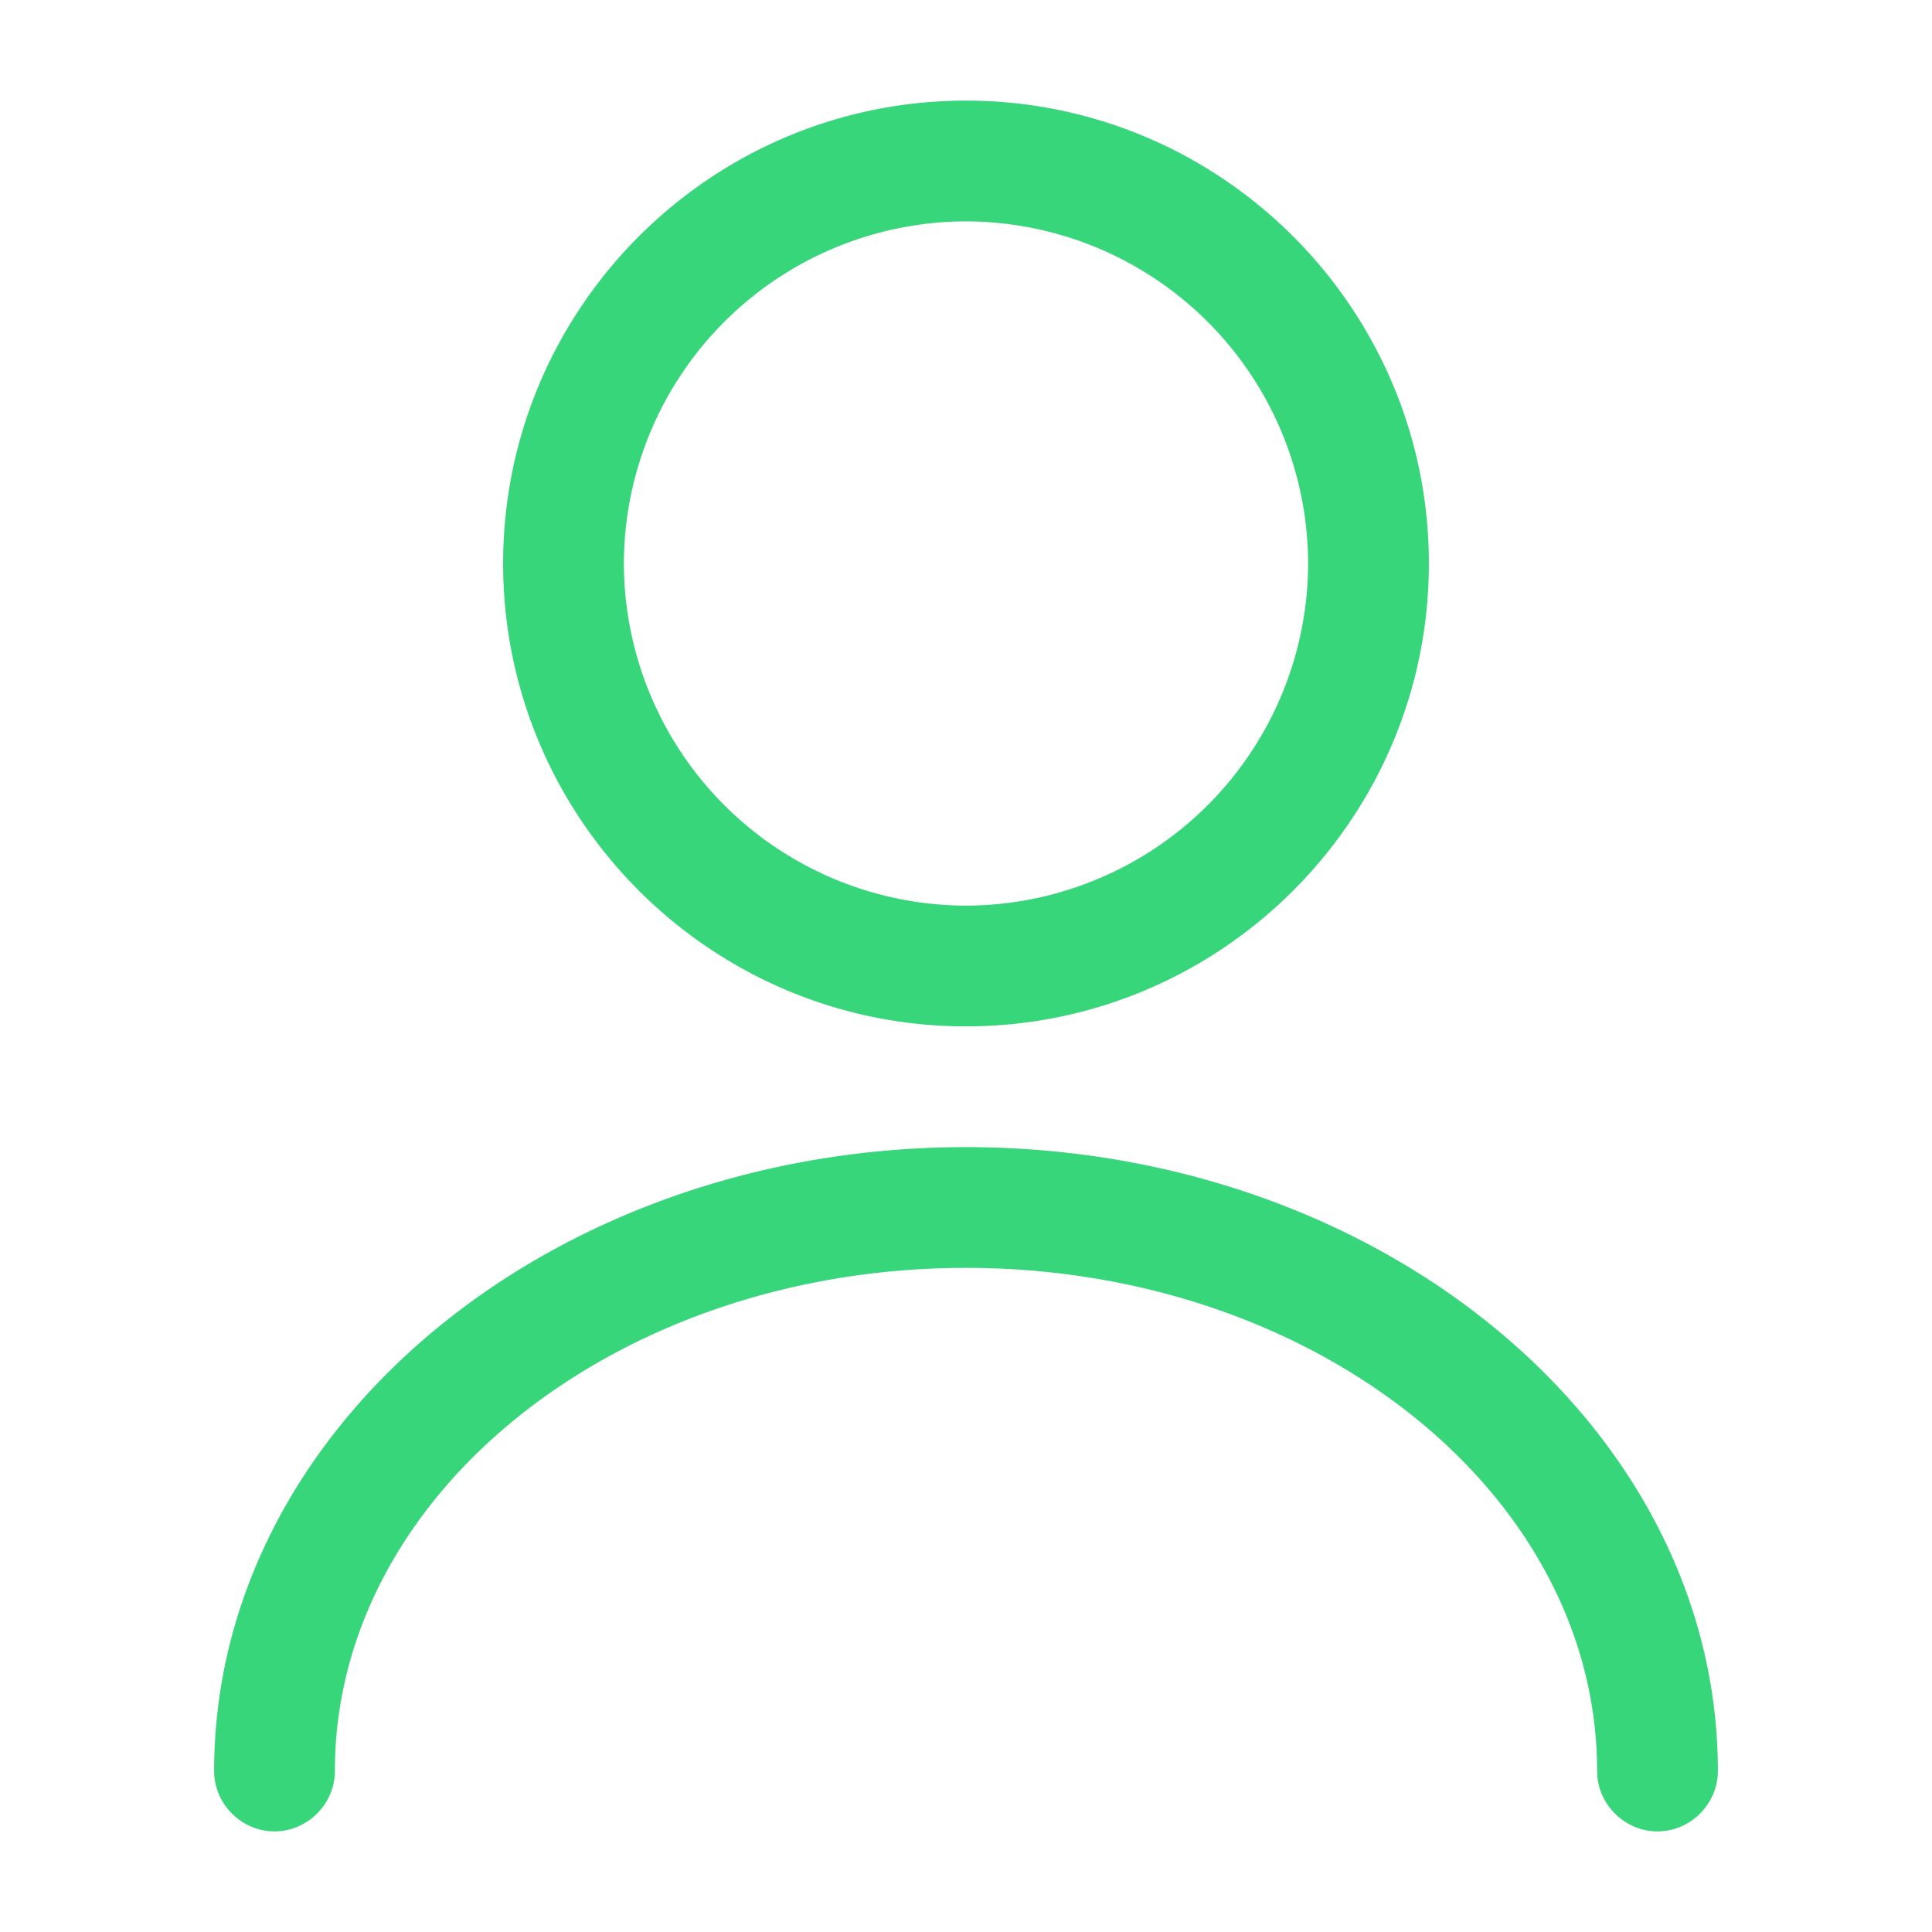 <svg xmlns="http://www.w3.org/2000/svg" width="32" height="32" viewBox="0 0 24 24" fill="none"><path d="M12 12.75c-3.17 0-5.75-2.58-5.75-5.75S8.83 1.25 12 1.25 17.75 3.83 17.75 7s-2.58 5.75-5.75 5.75Zm0-10A4.26 4.26 0 0 0 7.75 7 4.26 4.26 0 0 0 12 11.25 4.26 4.26 0 0 0 16.25 7 4.26 4.26 0 0 0 12 2.75ZM20.59 22.75c-.41 0-.75-.34-.75-.75 0-3.45-3.52-6.25-7.84-6.25S4.16 18.55 4.16 22c0 .41-.34.75-.75.75s-.75-.34-.75-.75c0-4.27 4.19-7.75 9.34-7.75 5.15 0 9.34 3.48 9.34 7.75 0 .41-.34.75-.75.75Z" fill="#37d67a"></path></svg>
